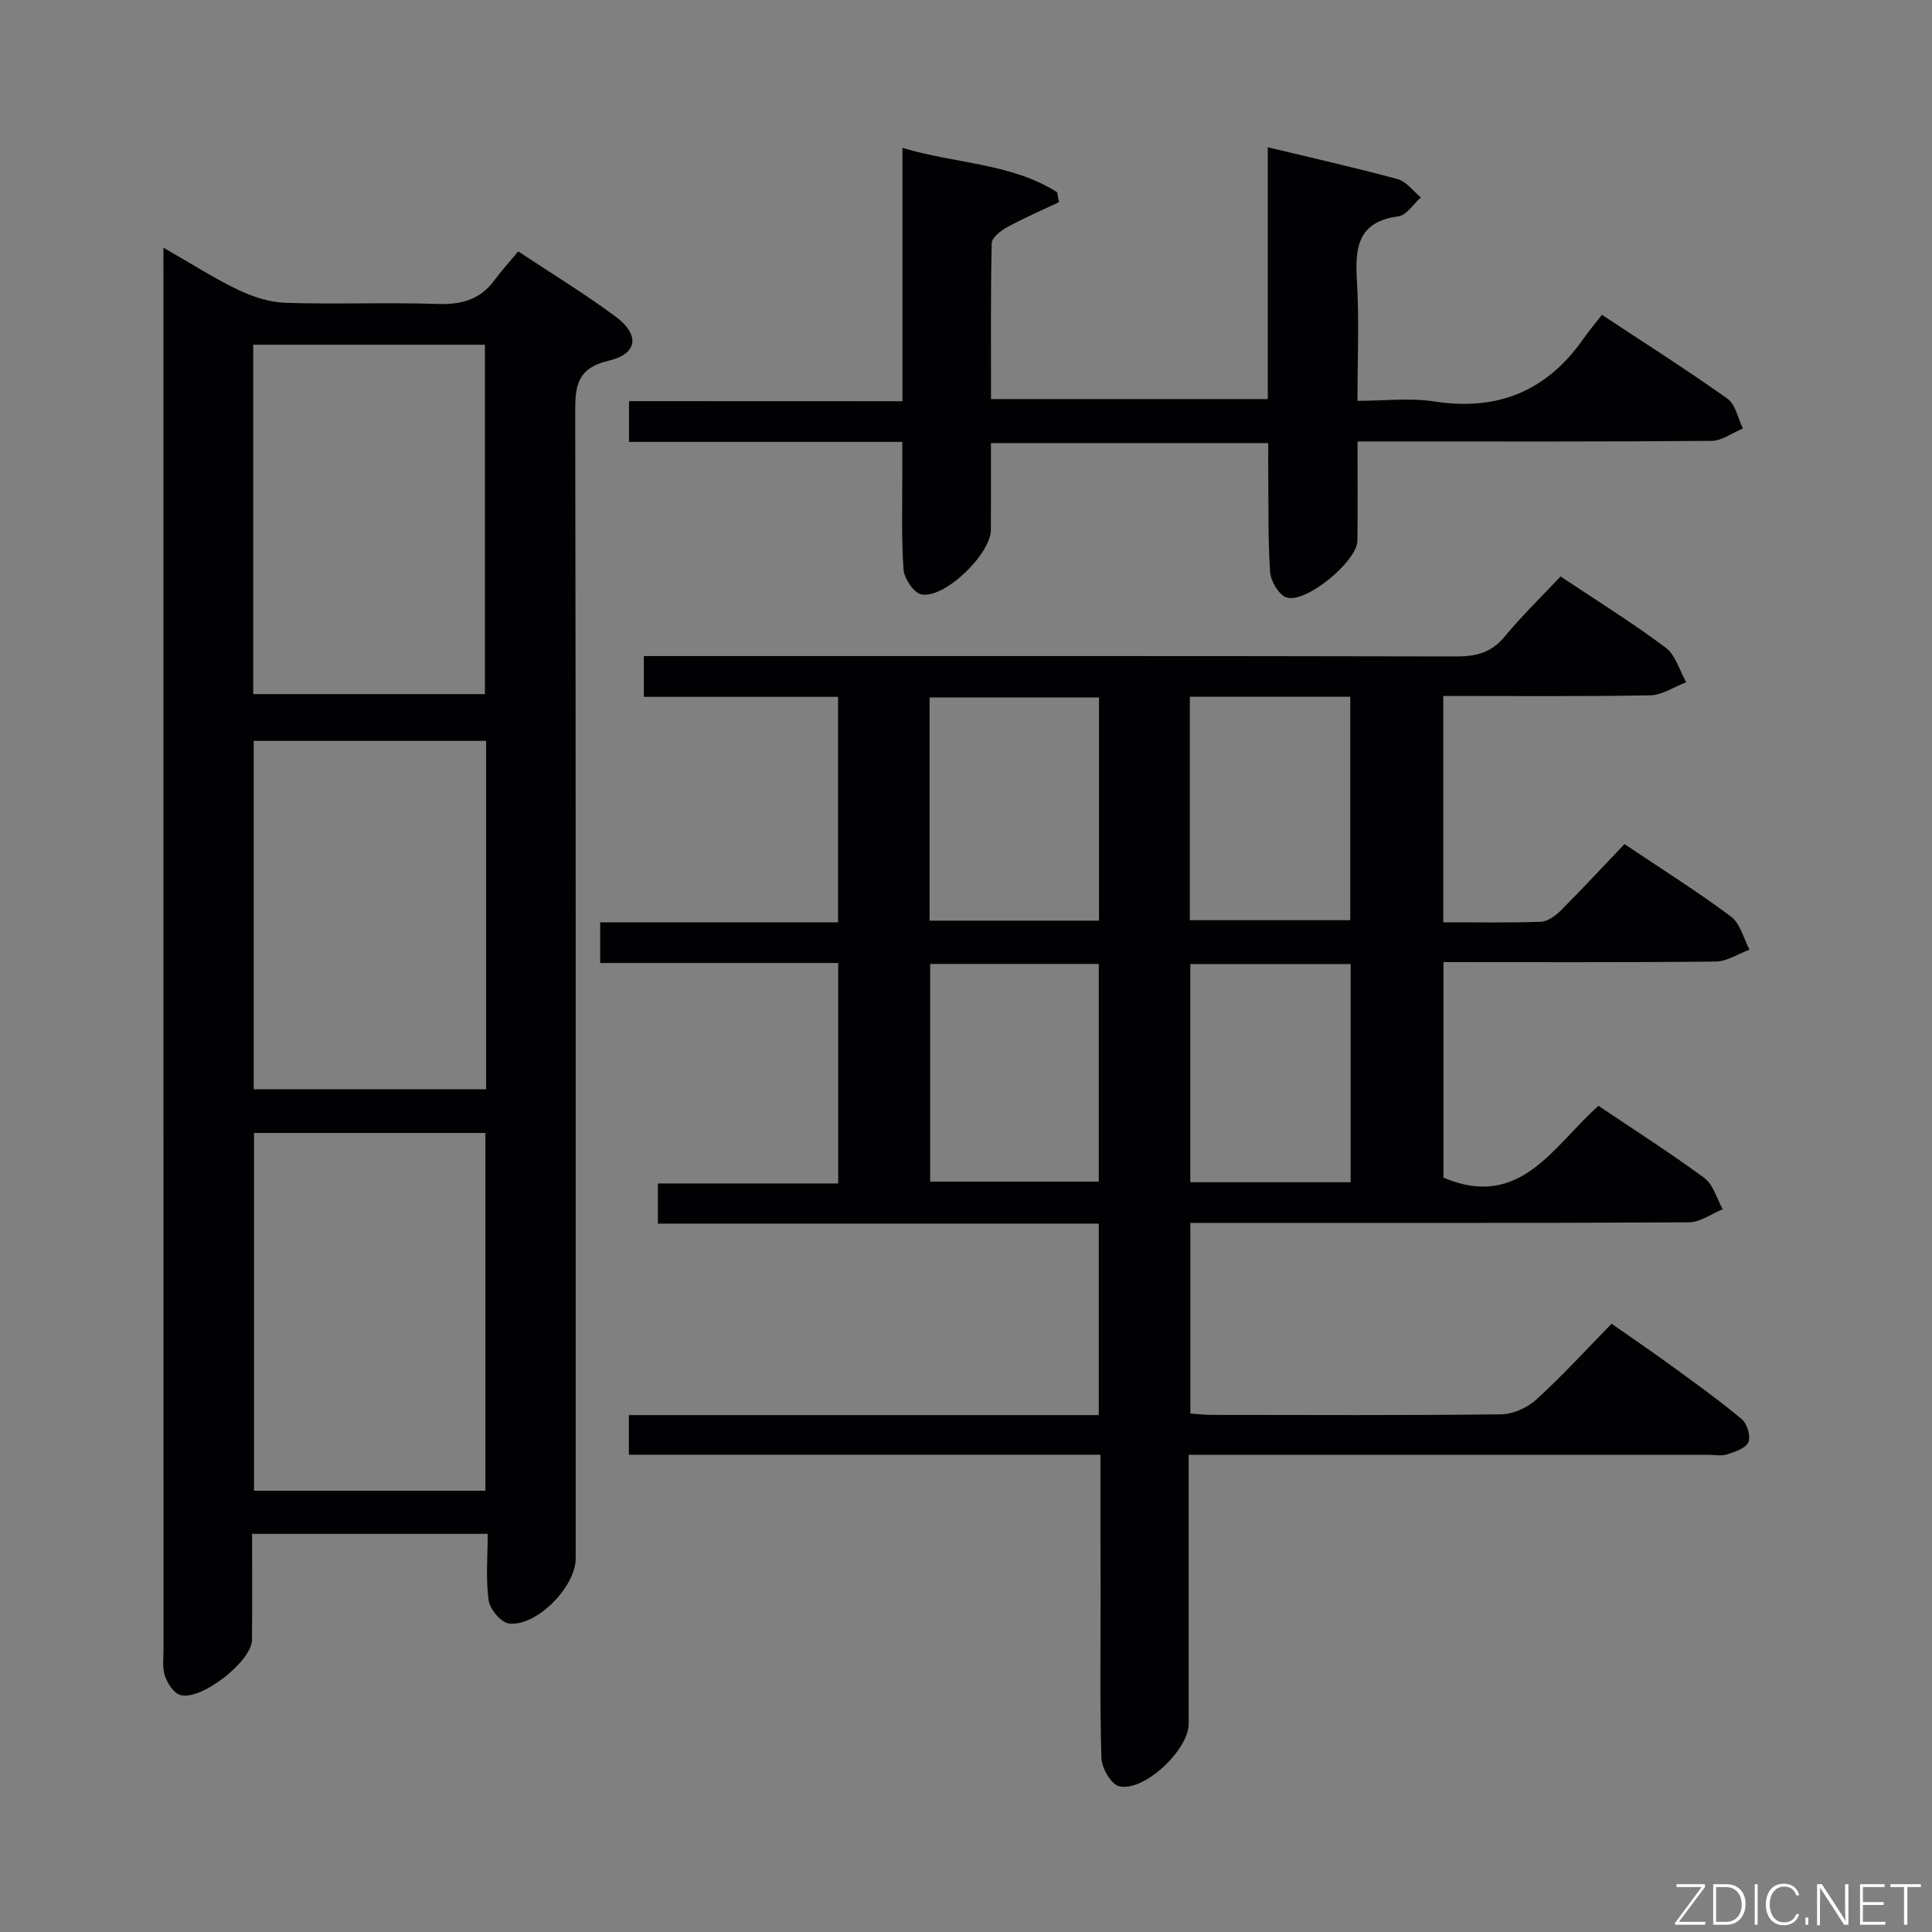 <svg enable-background="new 0 0 400 400" viewBox="0 0 400 400" xmlns="http://www.w3.org/2000/svg"><rect x="0" y="0" width="400" height="400" fill="#808080" stroke="none"/><path d="m227.83 301.18c-32.89 0-65.14 0-97.63 0 0-2.92 0-5.32 0-8.2h97.29c0-13.36 0-26.25 0-39.64-30.41 0-60.66 0-91.28 0 0-2.88 0-5.29 0-8.32h37.33c0-15.39 0-30.16 0-45.64-16.32 0-32.68 0-49.28 0 0-3.11 0-5.52 0-8.42h49.25c0-15.73 0-30.96 0-46.69-13.36 0-26.61 0-40.21 0 0-2.87 0-5.27 0-8.44h5.68c54.16 0 108.31-.04 162.47.08 4.11.01 7.28-.74 10.03-4.06 3.59-4.35 7.66-8.29 11.62-12.5 7.75 5.17 14.97 9.65 21.75 14.73 2.06 1.54 2.88 4.74 4.26 7.17-2.49.94-4.96 2.66-7.46 2.71-14.15.26-28.3.13-42.84.13v46.86c6.91 0 13.55.13 20.18-.11 1.41-.05 3.03-1.21 4.12-2.29 4.45-4.46 8.74-9.09 13.22-13.79 7.82 5.25 15.15 9.85 22.07 15.02 1.91 1.43 2.58 4.52 3.82 6.84-2.34.86-4.67 2.44-7.01 2.46-18.65.2-37.3.11-56.36.11v44.63c15.94 6.77 22.72-6.57 32.1-14.87 7.45 5.02 14.88 9.75 21.94 14.96 1.84 1.36 2.55 4.26 3.78 6.45-2.33.94-4.66 2.7-6.99 2.71-32.33.18-64.65.12-96.98.12-1.97 0-3.94 0-6.25 0v39.46c1.48.1 2.93.29 4.37.29 20 .02 39.99.12 59.99-.12 2.47-.03 5.42-1.37 7.27-3.06 5.29-4.81 10.12-10.12 15.58-15.69 4.25 2.97 8.32 5.73 12.29 8.63 4.97 3.62 9.97 7.2 14.68 11.14 1.1.92 1.87 3.51 1.36 4.73-.53 1.25-2.73 2-4.35 2.53-1.21.4-2.64.1-3.97.1-33.66 0-67.32 0-100.98 0-1.97 0-3.93 0-6.59 0v5.73c0 16.66.01 33.33 0 49.99 0 5.39-9.3 14.17-14.41 12.9-1.65-.41-3.59-3.75-3.65-5.81-.35-11.49-.17-22.99-.17-34.49-.05-9.17-.04-18.32-.04-28.34zm-35.37-110.57h35.08c0-15.55 0-30.77 0-46.21-11.82 0-23.35 0-35.08 0zm35.03 54.03c0-15.18 0-30.07 0-45.07-11.87 0-23.41 0-34.91 0v45.07zm18.85-100.4v46.28h33.22c0-15.65 0-30.88 0-46.28-11.14 0-21.93 0-33.22 0zm33.3 100.53c0-15.33 0-30.19 0-45.18-11.3 0-22.31 0-33.2 0v45.18z" fill="#010103"/><path d="m33.83 51.28c5.76 3.29 10.49 6.34 15.53 8.75 3.02 1.44 6.49 2.57 9.8 2.67 10.49.33 21-.12 31.49.23 4.88.16 8.72-.88 11.67-4.85 1.48-2 3.16-3.85 4.97-6.03 7.26 4.81 13.93 8.86 20.17 13.5 5.03 3.74 4.61 7.7-1.4 9.12-6.83 1.61-6.98 5.48-6.97 11.05.15 78.99.1 157.98.1 236.96 0 5.82-8.08 14.12-13.8 13.45-1.64-.19-3.96-2.95-4.22-4.78-.62-4.39-.2-8.93-.2-13.78-16.39 0-32.26 0-48.78 0 0 7.4.06 14.68-.02 21.96-.05 4.47-10.73 12.78-14.93 11.37-1.36-.46-2.58-2.42-3.1-3.95-.56-1.66-.29-3.62-.29-5.45-.01-94.82-.01-189.64-.01-284.46-.01-1.5-.01-2.99-.01-5.76zm66.67 257.36c0-24.84 0-49.4 0-74.07-16.21 0-32.08 0-47.91 0v74.07zm-48.07-164.93h47.97c0-24.32 0-48.36 0-72.34-16.19 0-31.96 0-47.97 0zm48.22 9.68c-16.39 0-32.28 0-48.12 0v72.13h48.12c0-24.2 0-47.99 0-72.13z" fill="#010103"/><path d="m186.84 83.07c0-17.69 0-34.77 0-52.45 11.08 3.31 22.49 3.14 32.03 9.18.12.69.25 1.37.37 2.06-3.58 1.7-7.22 3.27-10.69 5.16-1.33.72-3.19 2.16-3.22 3.31-.25 10.63-.15 21.28-.15 32.29h57.3c0-17.03 0-34.21 0-52.13 9.58 2.31 18.29 4.25 26.89 6.6 1.81.49 3.21 2.48 4.8 3.78-1.54 1.36-2.95 3.7-4.64 3.92-8.52 1.12-9.01 6.57-8.59 13.46.48 7.95.11 15.96.11 24.74 5.46 0 10.81-.66 15.94.13 13.12 2.03 23.27-2.17 30.83-12.97 1.15-1.64 2.44-3.17 3.84-4.97 9.25 6.11 17.79 11.52 26.01 17.38 1.67 1.19 2.15 4.06 3.18 6.16-2.18.89-4.35 2.55-6.53 2.56-22.32.19-44.65.12-66.97.12-1.95 0-3.9 0-6.29 0 0 7.28.06 13.91-.02 20.54-.05 4.29-10.83 13.18-14.74 11.73-1.59-.59-3.21-3.37-3.34-5.26-.46-6.97-.31-13.98-.38-20.97-.02-1.79 0-3.57 0-5.7-19.29 0-38.02 0-57.42 0 0 6.12.02 12.05-.01 17.98-.02 4.98-9.56 14.27-14.38 13.35-1.57-.3-3.58-3.31-3.71-5.2-.47-6.8-.22-13.65-.25-20.48-.01-1.78 0-3.57 0-5.9-19.11 0-37.69 0-56.58 0 0-2.96 0-5.39 0-8.44 18.67.02 37.38.02 56.61.02z" fill="#010103"/><g fill="#fbfcfa"><path d="m346.9 398 5.4-7.3h-5.2v-.6h5.9v.6l-5.4 7.2h5.5l-.1.6h-6.2v-.5z"/><path d="m354.7 390.1h2.8c2.3 0 3.9 1.6 3.9 4.1s-1.6 4.3-3.9 4.3h-2.8zm.6 7.8h2c2.2 0 3.3-1.6 3.3-3.6 0-1.8-1-3.6-3.3-3.6h-2z"/><path d="m363.9 390.1v8.4h-.6v-8.4h1.6z"/><path d="m372.5 396.3c-.4 1.3-1.4 2.3-3.2 2.3-2.4 0-3.7-1.9-3.7-4.3 0-2.3 1.2-4.3 3.7-4.3 1.8 0 2.9 1 3.2 2.4h-.6c-.4-1.1-1.1-1.8-2.5-1.8-2.1 0-3 1.9-3 3.7s.9 3.7 3 3.7c1.4 0 2.1-.7 2.5-1.7z"/><path d="m373.8 398.5v-1.5h.6v1.5z"/><path d="m376.2 398.5v-8.4h1c1.3 2 4.4 6.7 4.9 7.6-.1-1.2-.1-2.4-.1-3.8v-3.8h.7v8.4h-.9c-1.2-1.9-4.4-6.8-5-7.7.1 1.1 0 2.3 0 3.9v3.9h-.6z"/><path d="m390 394.4h-4.3v3.5h4.7l-.1.6h-5.2v-8.4h5.1v.6h-4.5v3.1h4.3z"/><path d="m394.2 390.7h-2.8v-.6h6.3v.6h-2.8v7.8h-.7z"/></g></svg>